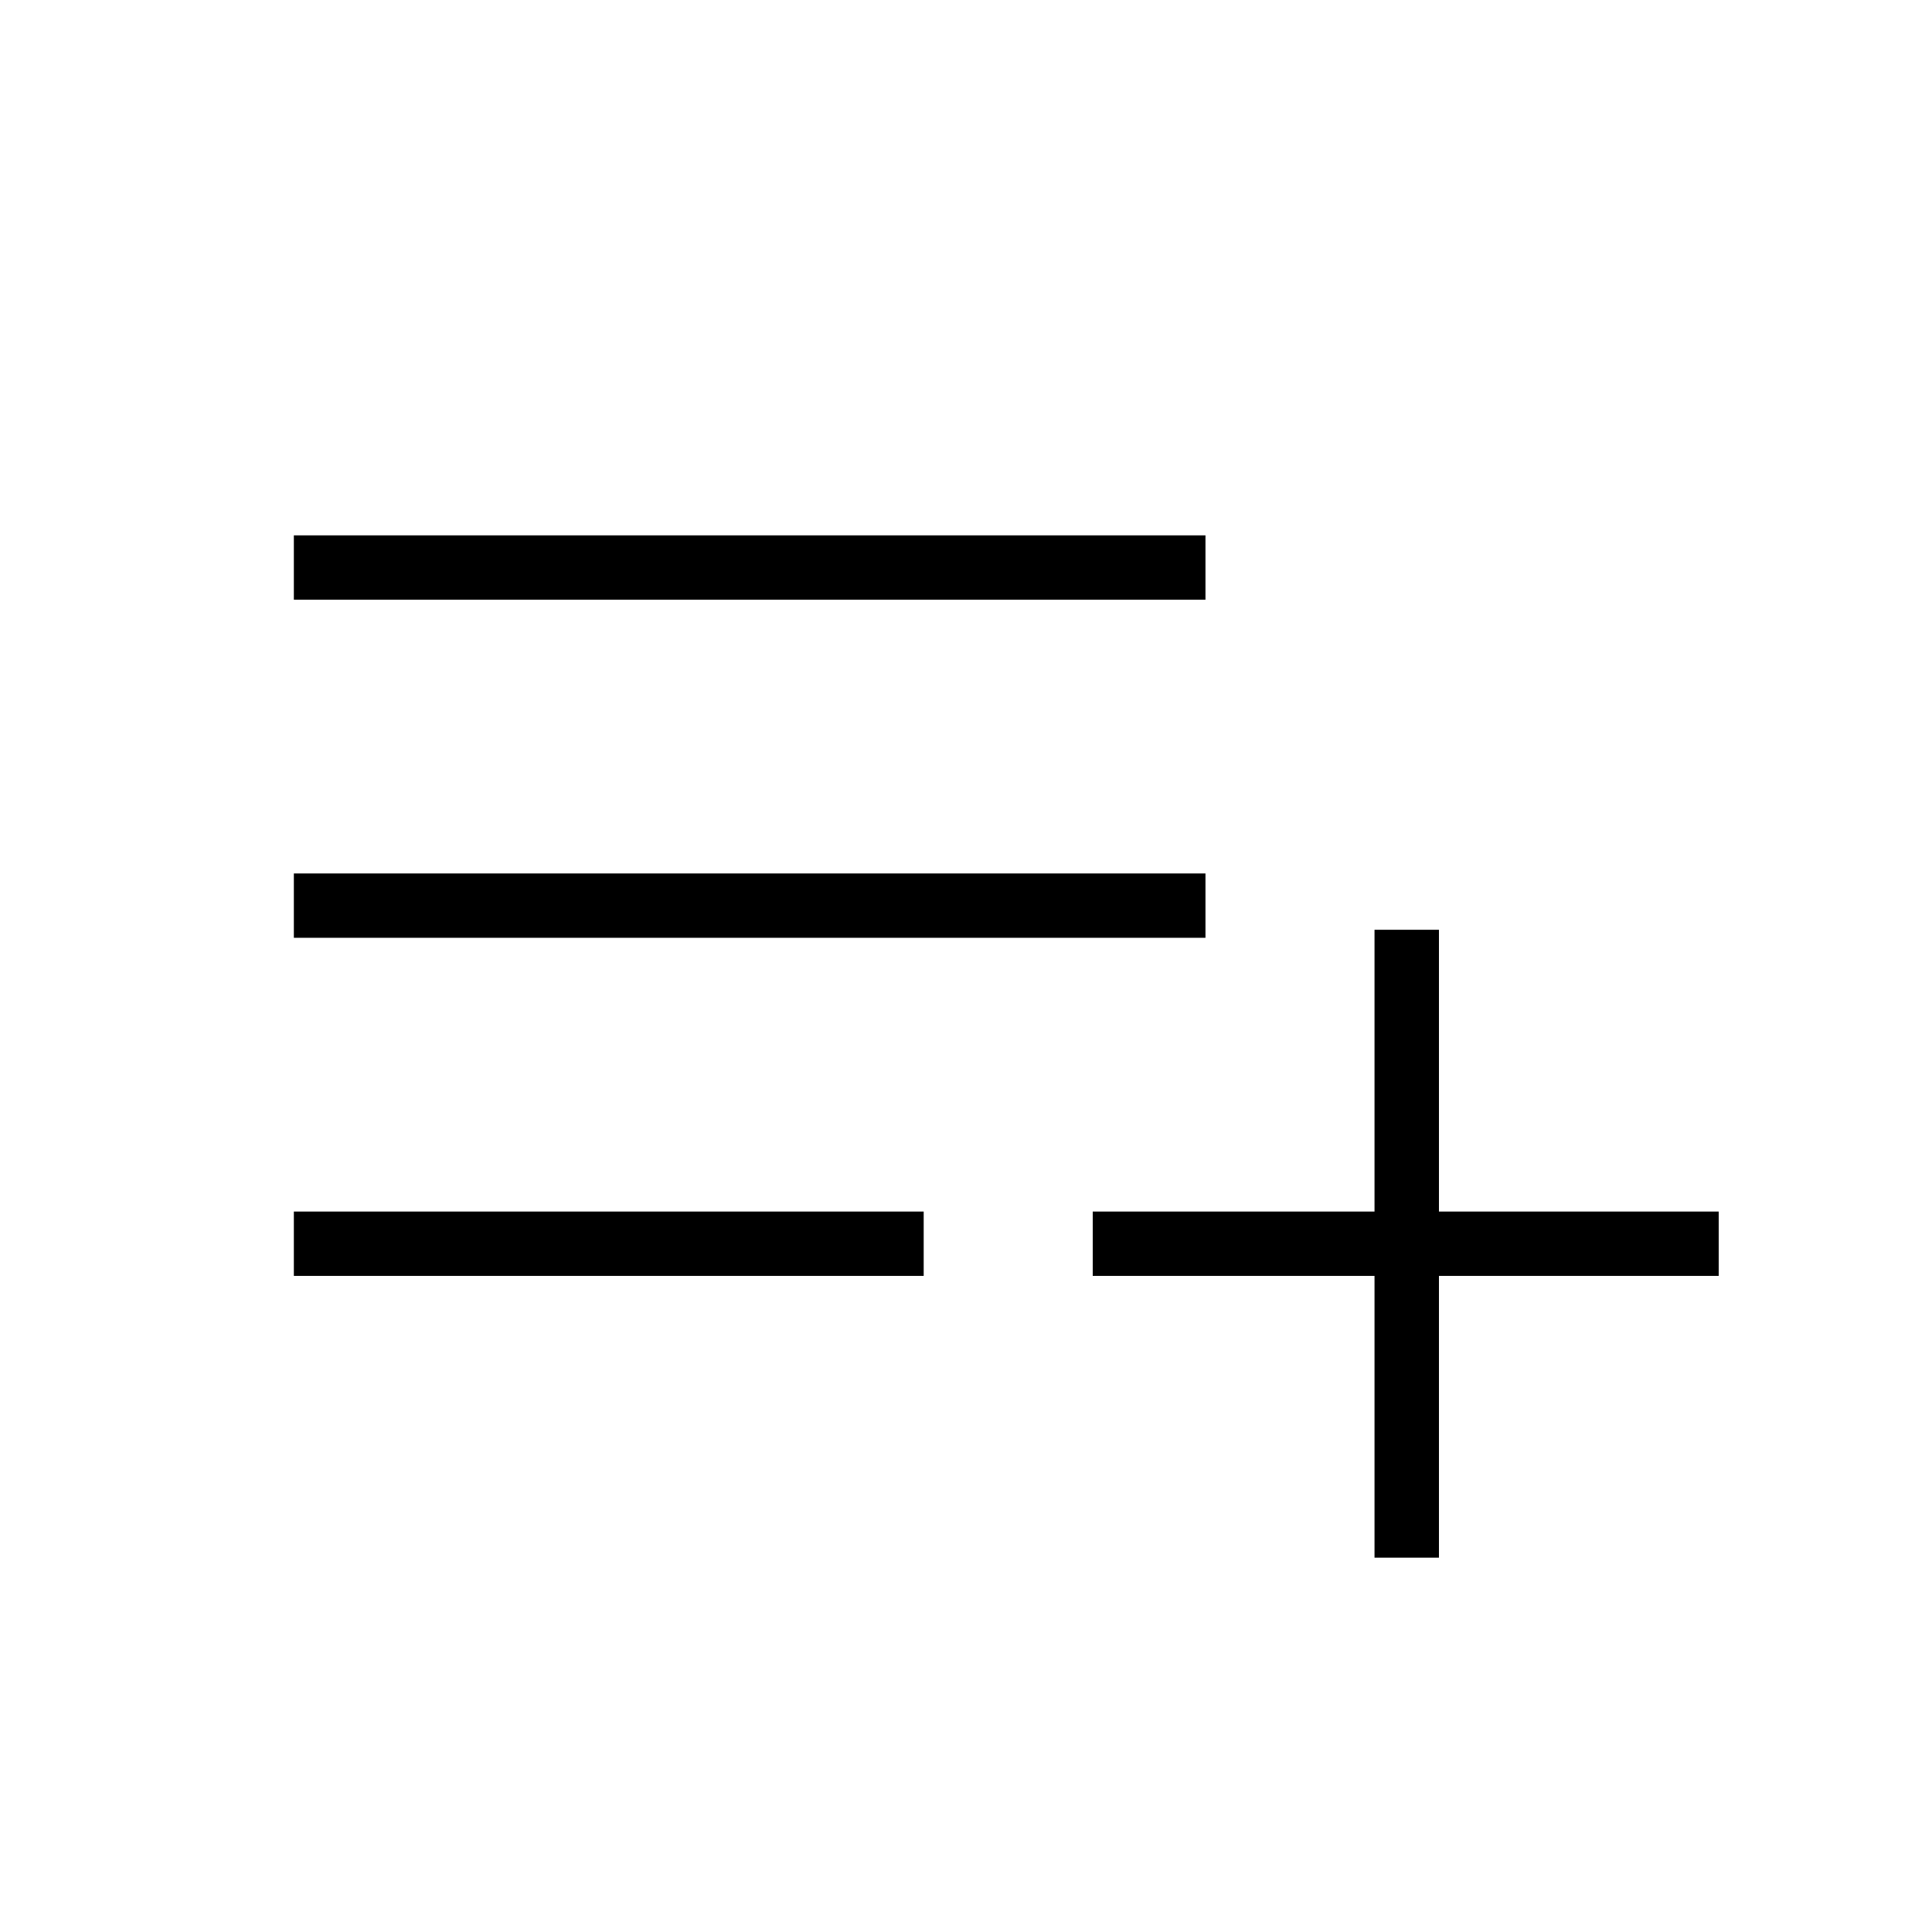 <svg xmlns="http://www.w3.org/2000/svg" height="20" width="20"><path d="M14.229 16.125V13.208H11.312V12.542H14.229V9.625H14.896V12.542H17.792V13.208H14.896V16.125ZM3.042 13.208V12.542H9.562V13.208ZM3.042 9.708V9.042H12.479V9.708ZM3.042 6.208V5.542H12.479V6.208Z"/></svg>